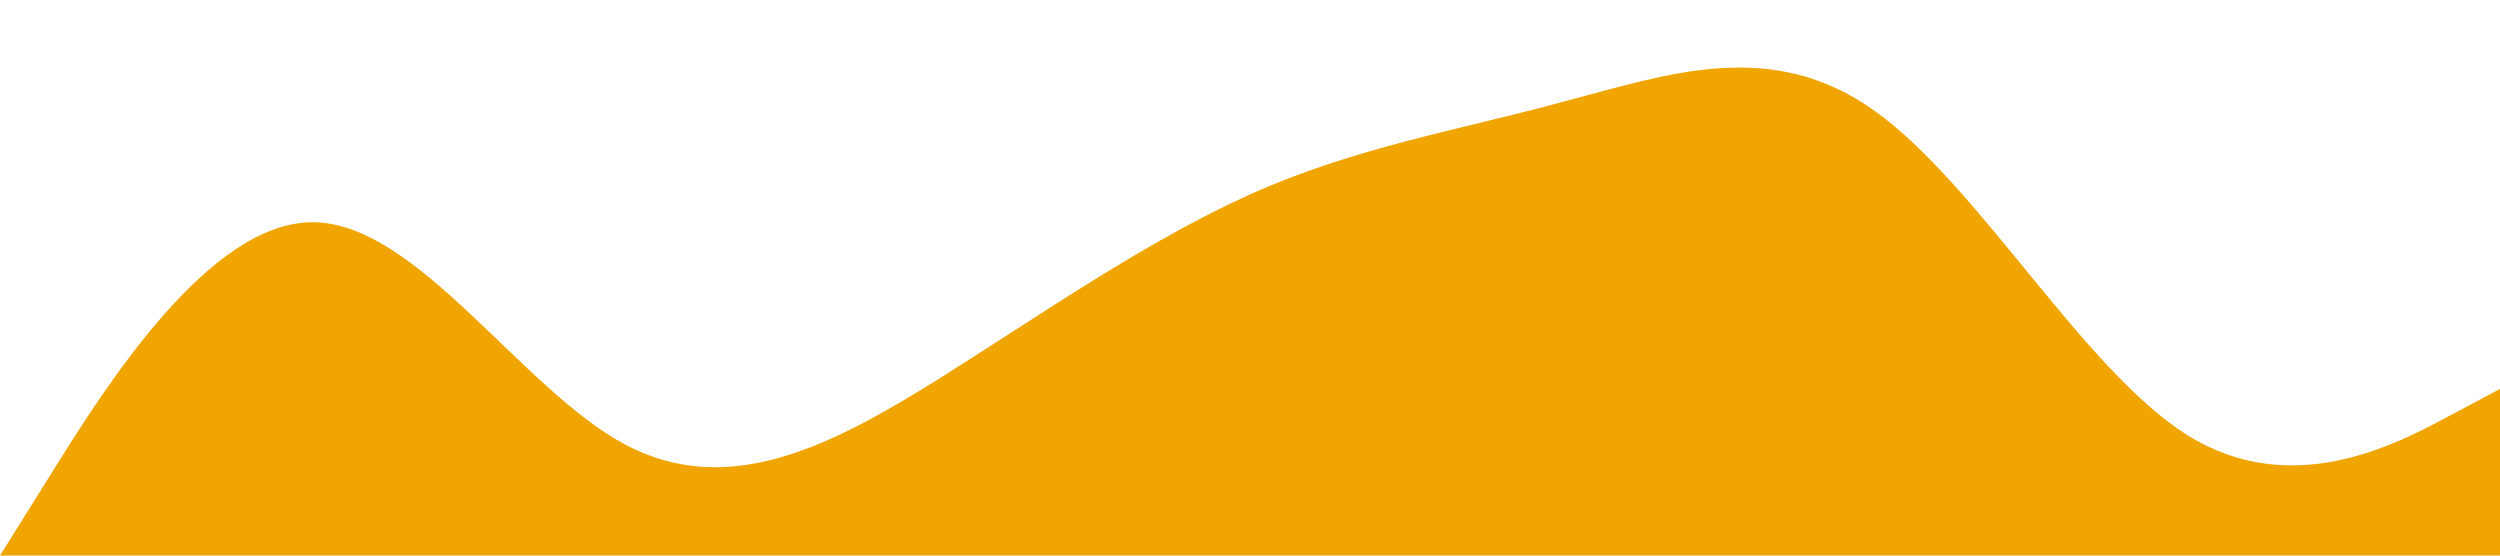 <?xml version="1.0" standalone="no"?><svg xmlns="http://www.w3.org/2000/svg" viewBox="0 0 1440 320"><path fill="#f0a500" fill-opacity="1" d="M0,320L30,272C60,224,120,128,180,128C240,128,300,224,360,256C420,288,480,256,540,218.7C600,181,660,139,720,112C780,85,840,75,900,58.7C960,43,1020,21,1080,64C1140,107,1200,213,1260,250.7C1320,288,1380,256,1410,240L1440,224L1440,320L1410,320C1380,320,1320,320,1260,320C1200,320,1140,320,1080,320C1020,320,960,320,900,320C840,320,780,320,720,320C660,320,600,320,540,320C480,320,420,320,360,320C300,320,240,320,180,320C120,320,60,320,30,320L0,320Z"></path></svg>